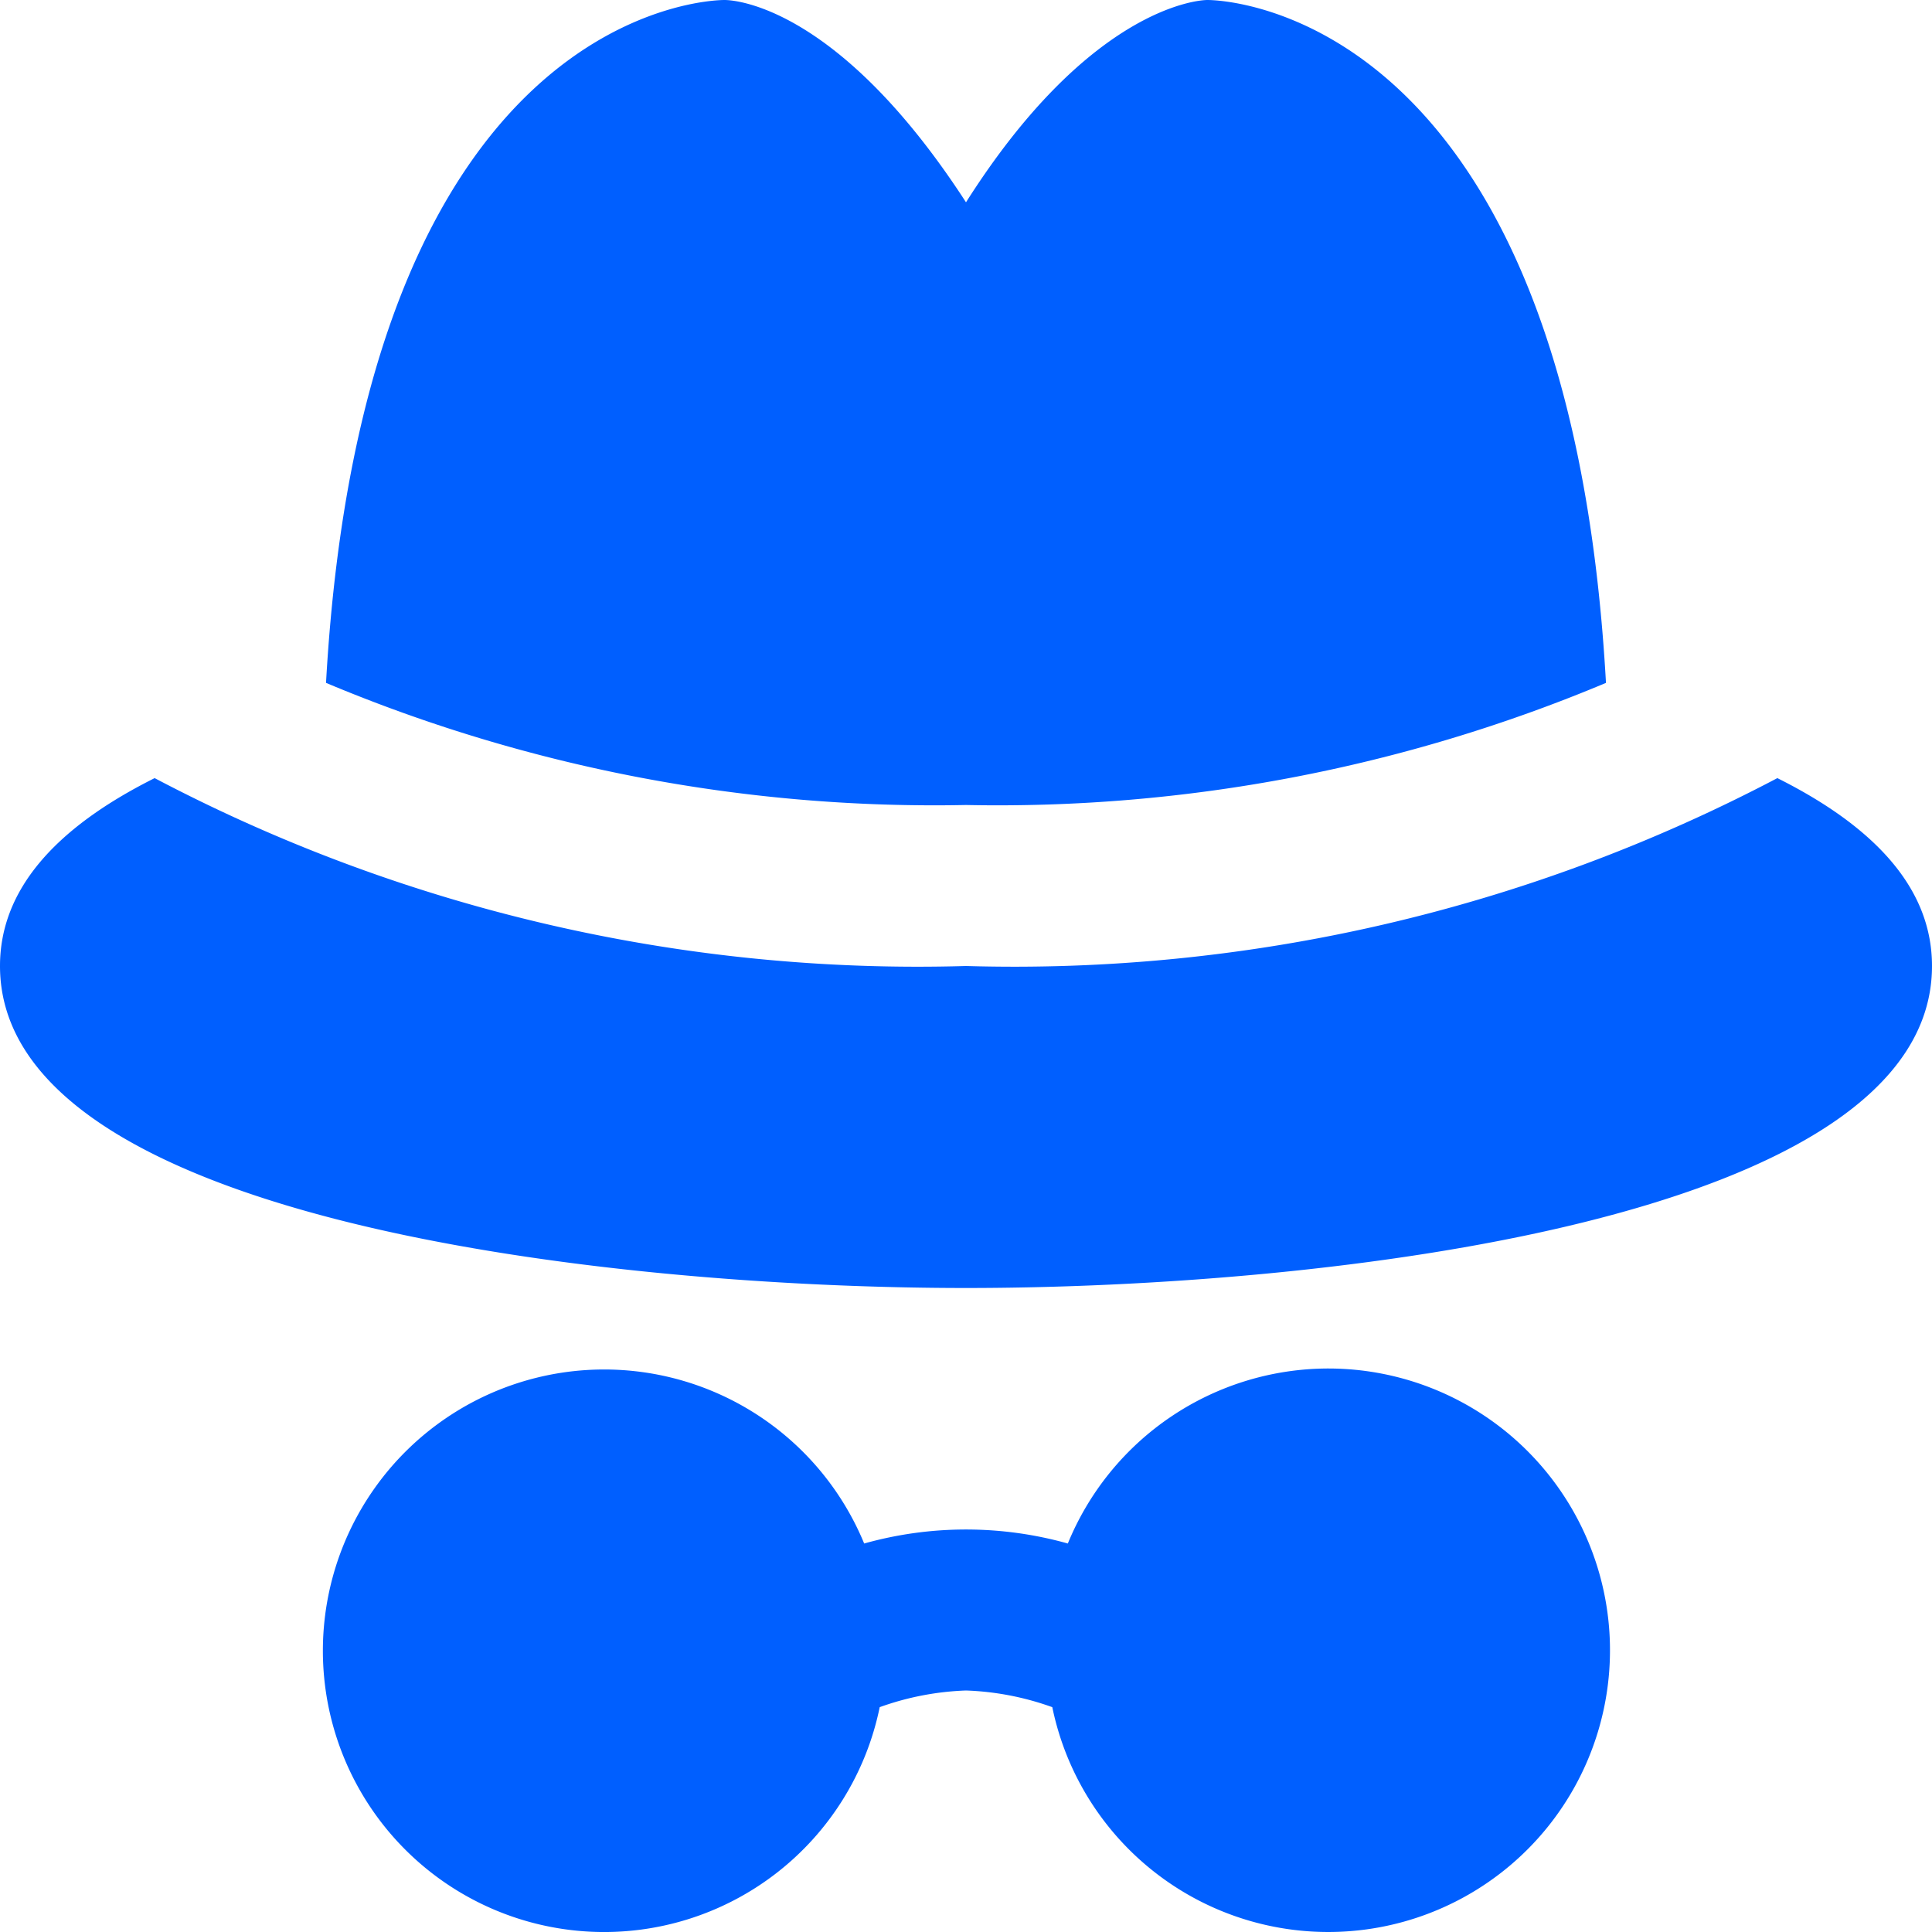 <svg id="Layer_1" data-name="Layer 1" xmlns="http://www.w3.org/2000/svg" viewBox="0 0 24 24"><defs><style>.cls-1{fill:#005fff;}</style></defs><path class="cls-1"  d="M12,10A19.523,19.523,0,0,1,4.05,8.483C4.52.12,8.807,0,9,0c.15,0,1.436.1,3,2.513C13.513.128,14.85,0,15,0c.193,0,4.481.12,4.95,8.483A19.52,19.52,0,0,1,12,10Zm10.079-.334A20.355,20.355,0,0,1,12,12,20.344,20.344,0,0,1,1.921,9.666C.654,10.3,0,11.075,0,12c0,3.157,7.543,4,12,4s12-.843,12-4C24,11.075,23.346,10.3,22.079,9.666ZM16.5,17a3.5,3.5,0,0,0-3.235,2.174,4.685,4.685,0,0,0-2.53,0,3.494,3.494,0,1,0,.193,2.033A3.52,3.52,0,0,1,12,21a3.514,3.514,0,0,1,1.072.207A3.5,3.5,0,1,0,16.5,17Z"/></svg>